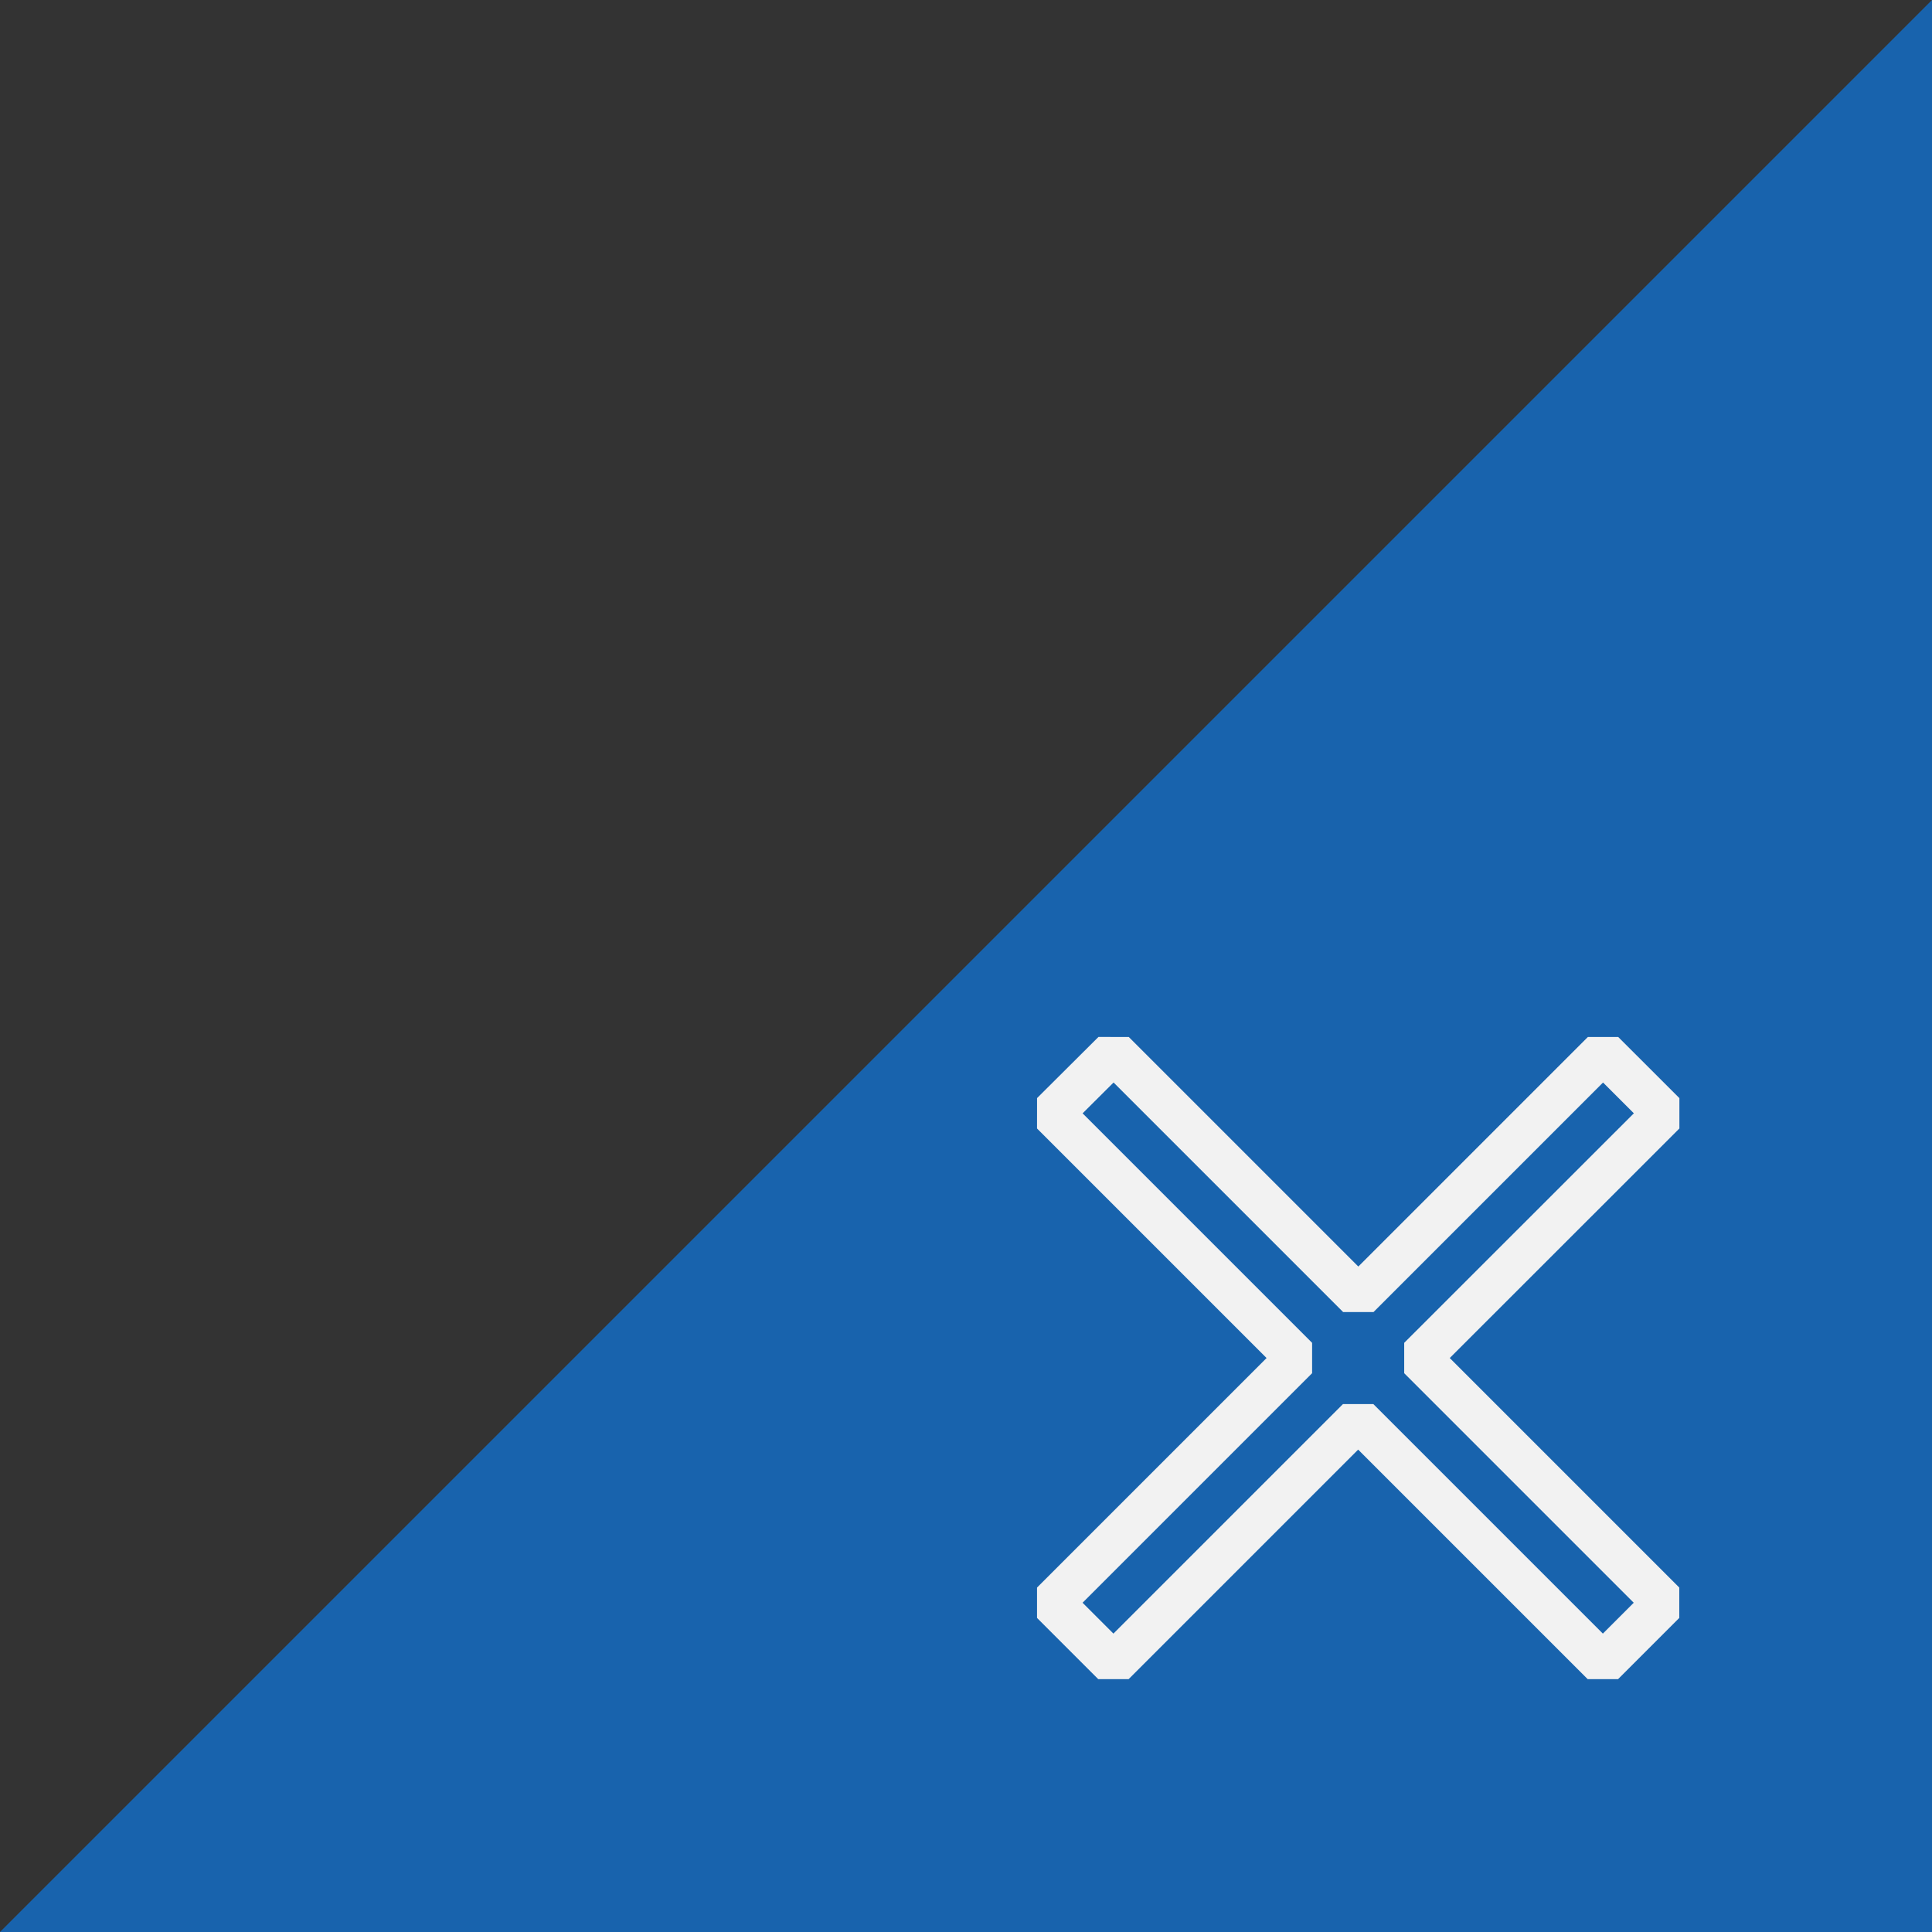 <svg xmlns="http://www.w3.org/2000/svg" width="45" height="45" viewBox="0 0 45 45"><rect x="0" y="0" width="45" height="45" fill="#333333" stroke="none"/><g transform="translate(-187 -583)"><path d="M2398.35,1672.845l-45,45h45Z" transform="translate(-2166.35 -1089.845)" fill="#0884ff" opacity="0.6"/><path d="M35.155,22.324,33.73,20.9l-5.7,5.7-5.7-5.7L20.9,22.324l5.7,5.7-5.7,5.7,1.426,1.426,5.7-5.7,5.7,5.7,1.426-1.426-5.7-5.7Z" transform="translate(190.608 586.607)" fill="none" stroke="#f2f2f2" stroke-linecap="round" stroke-linejoin="bevel" stroke-width="1"/></g></svg>
